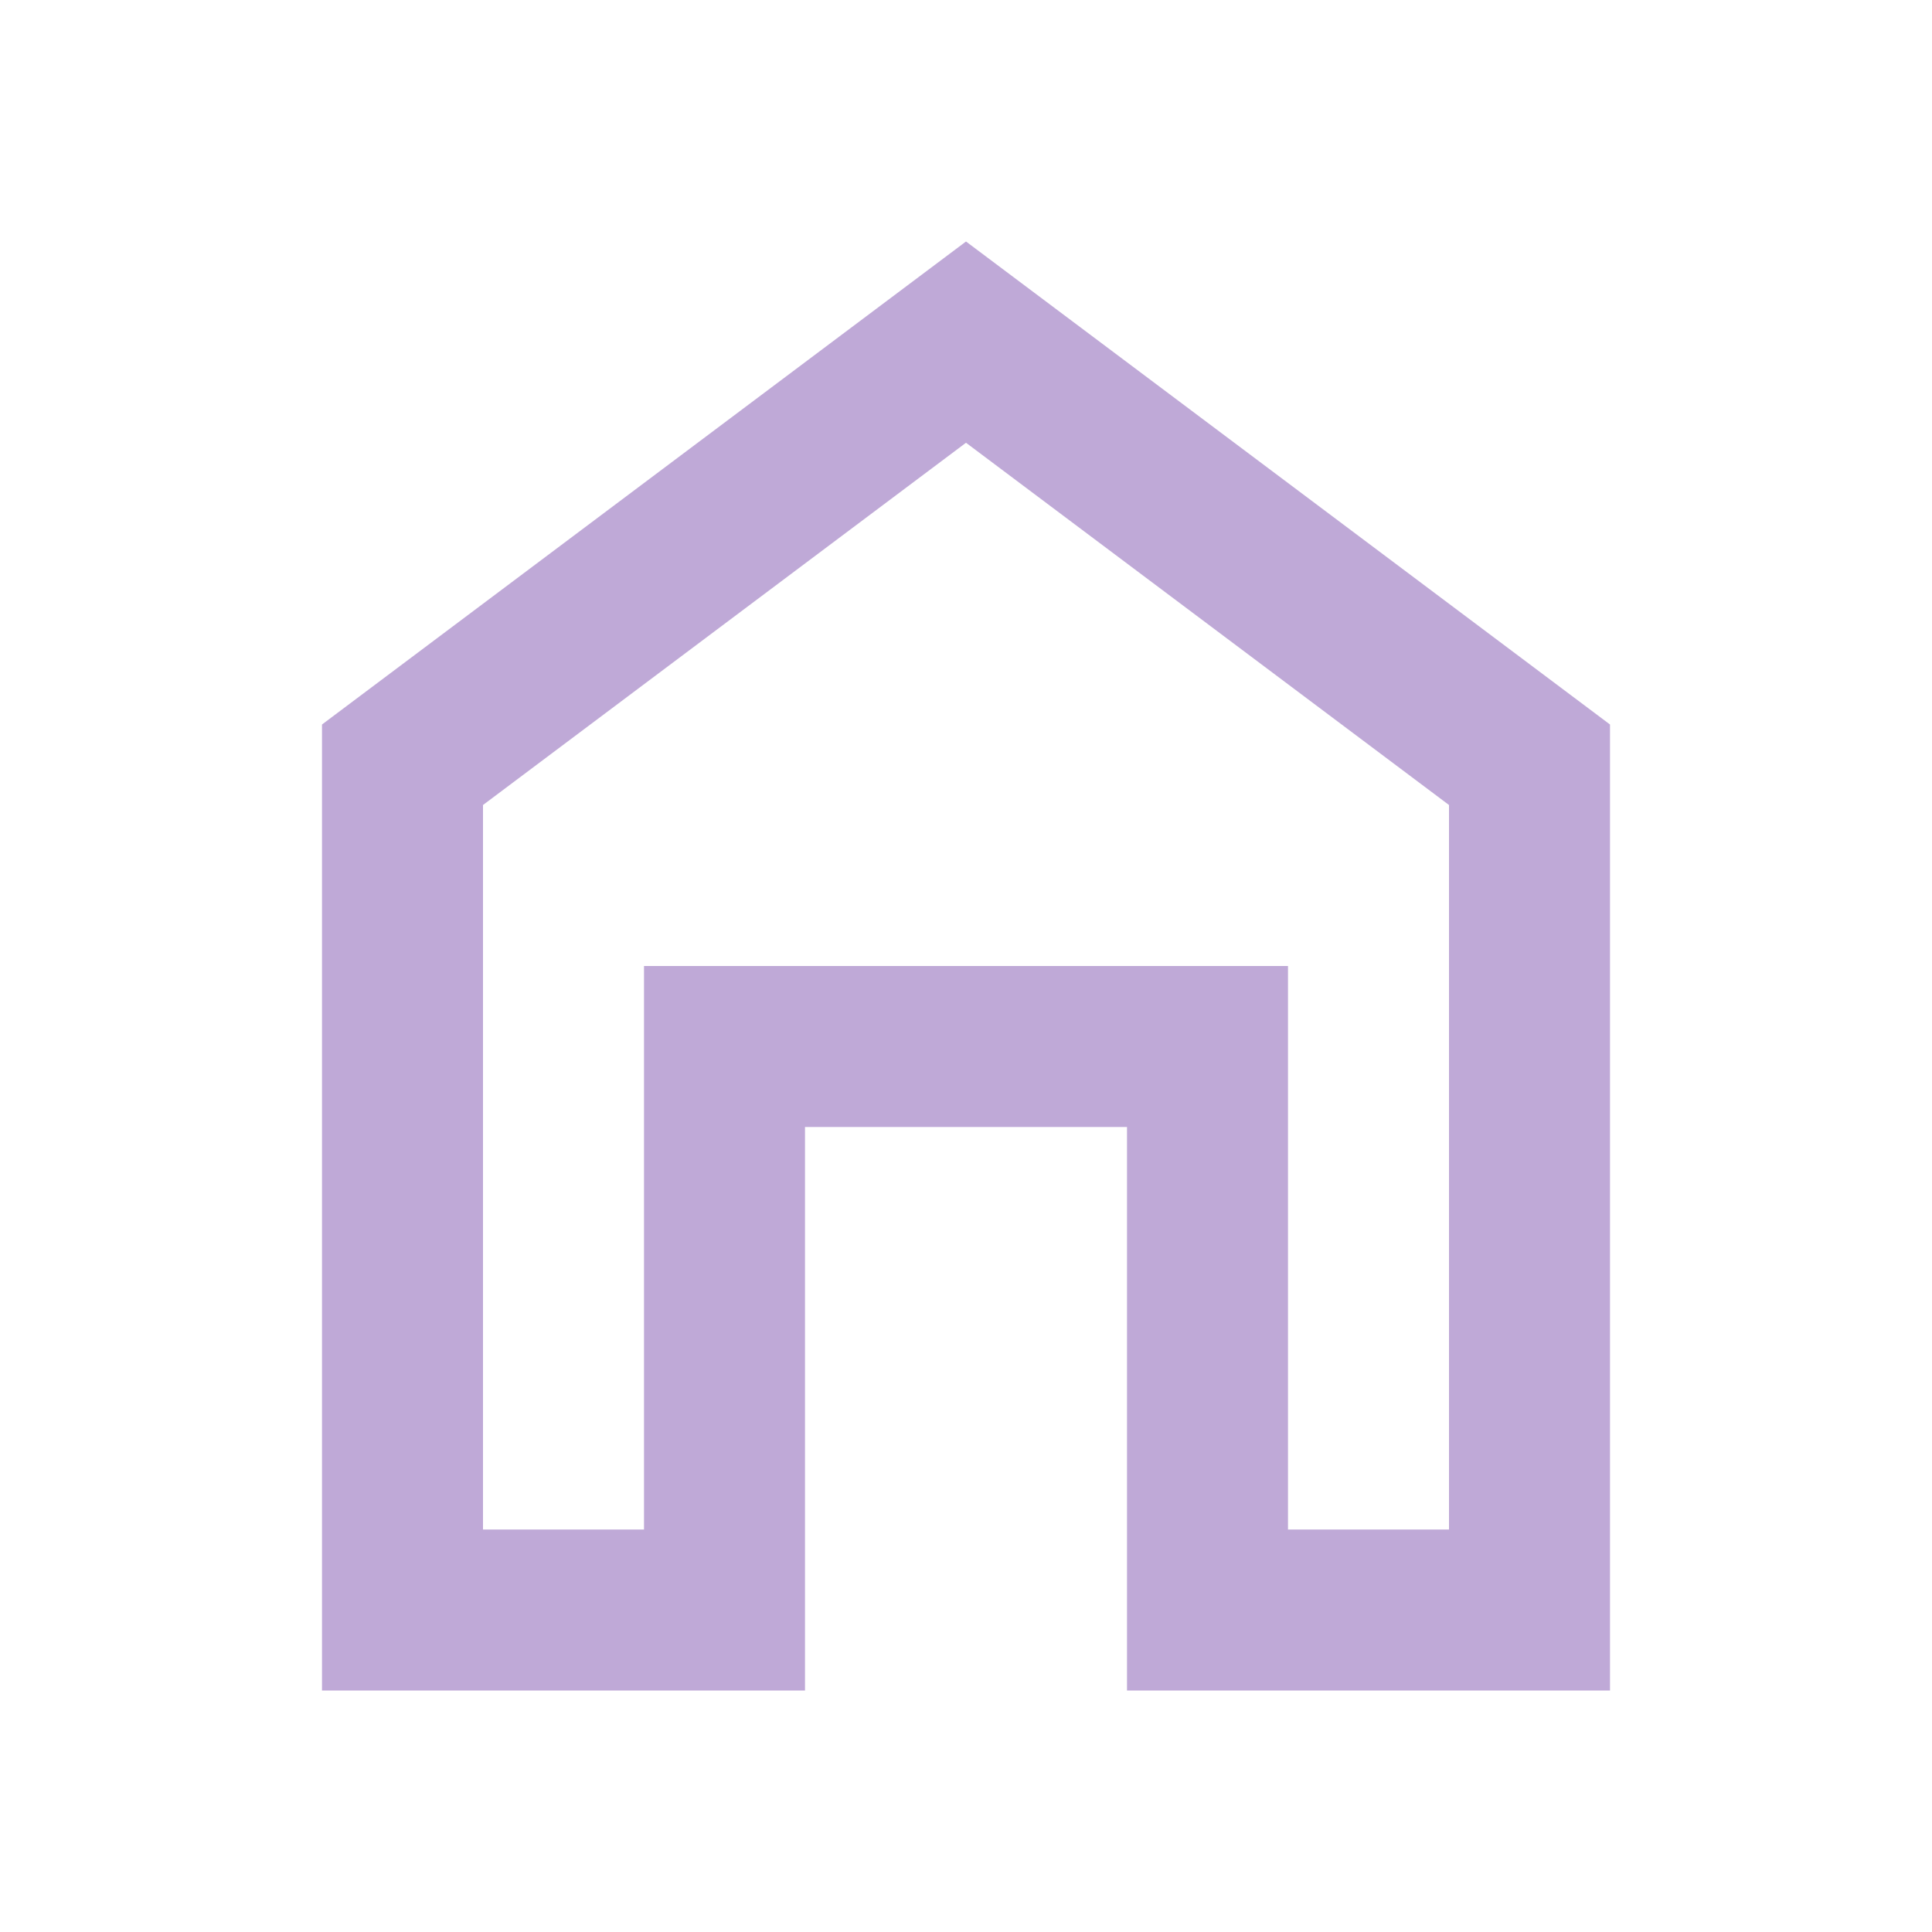 <svg width="36" height="36" viewBox="0 0 36 36" fill="none" xmlns="http://www.w3.org/2000/svg">
<mask id="mask0_37_406" style="mask-type:alpha" maskUnits="userSpaceOnUse" x="0" y="0" width="36" height="36">
<rect width="36" height="36" fill="#D9D9D9"/>
</mask>
<g mask="url(#mask0_37_406)">
<path d="M6 31.5V13.5L18 4.5L30 13.5V31.5H21V21H15V31.5H6ZM9 28.5H12V18H24V28.5H27V15L18 8.25L9 15V28.5Z" fill="#BFA9D7"/>
</g>
</svg>
